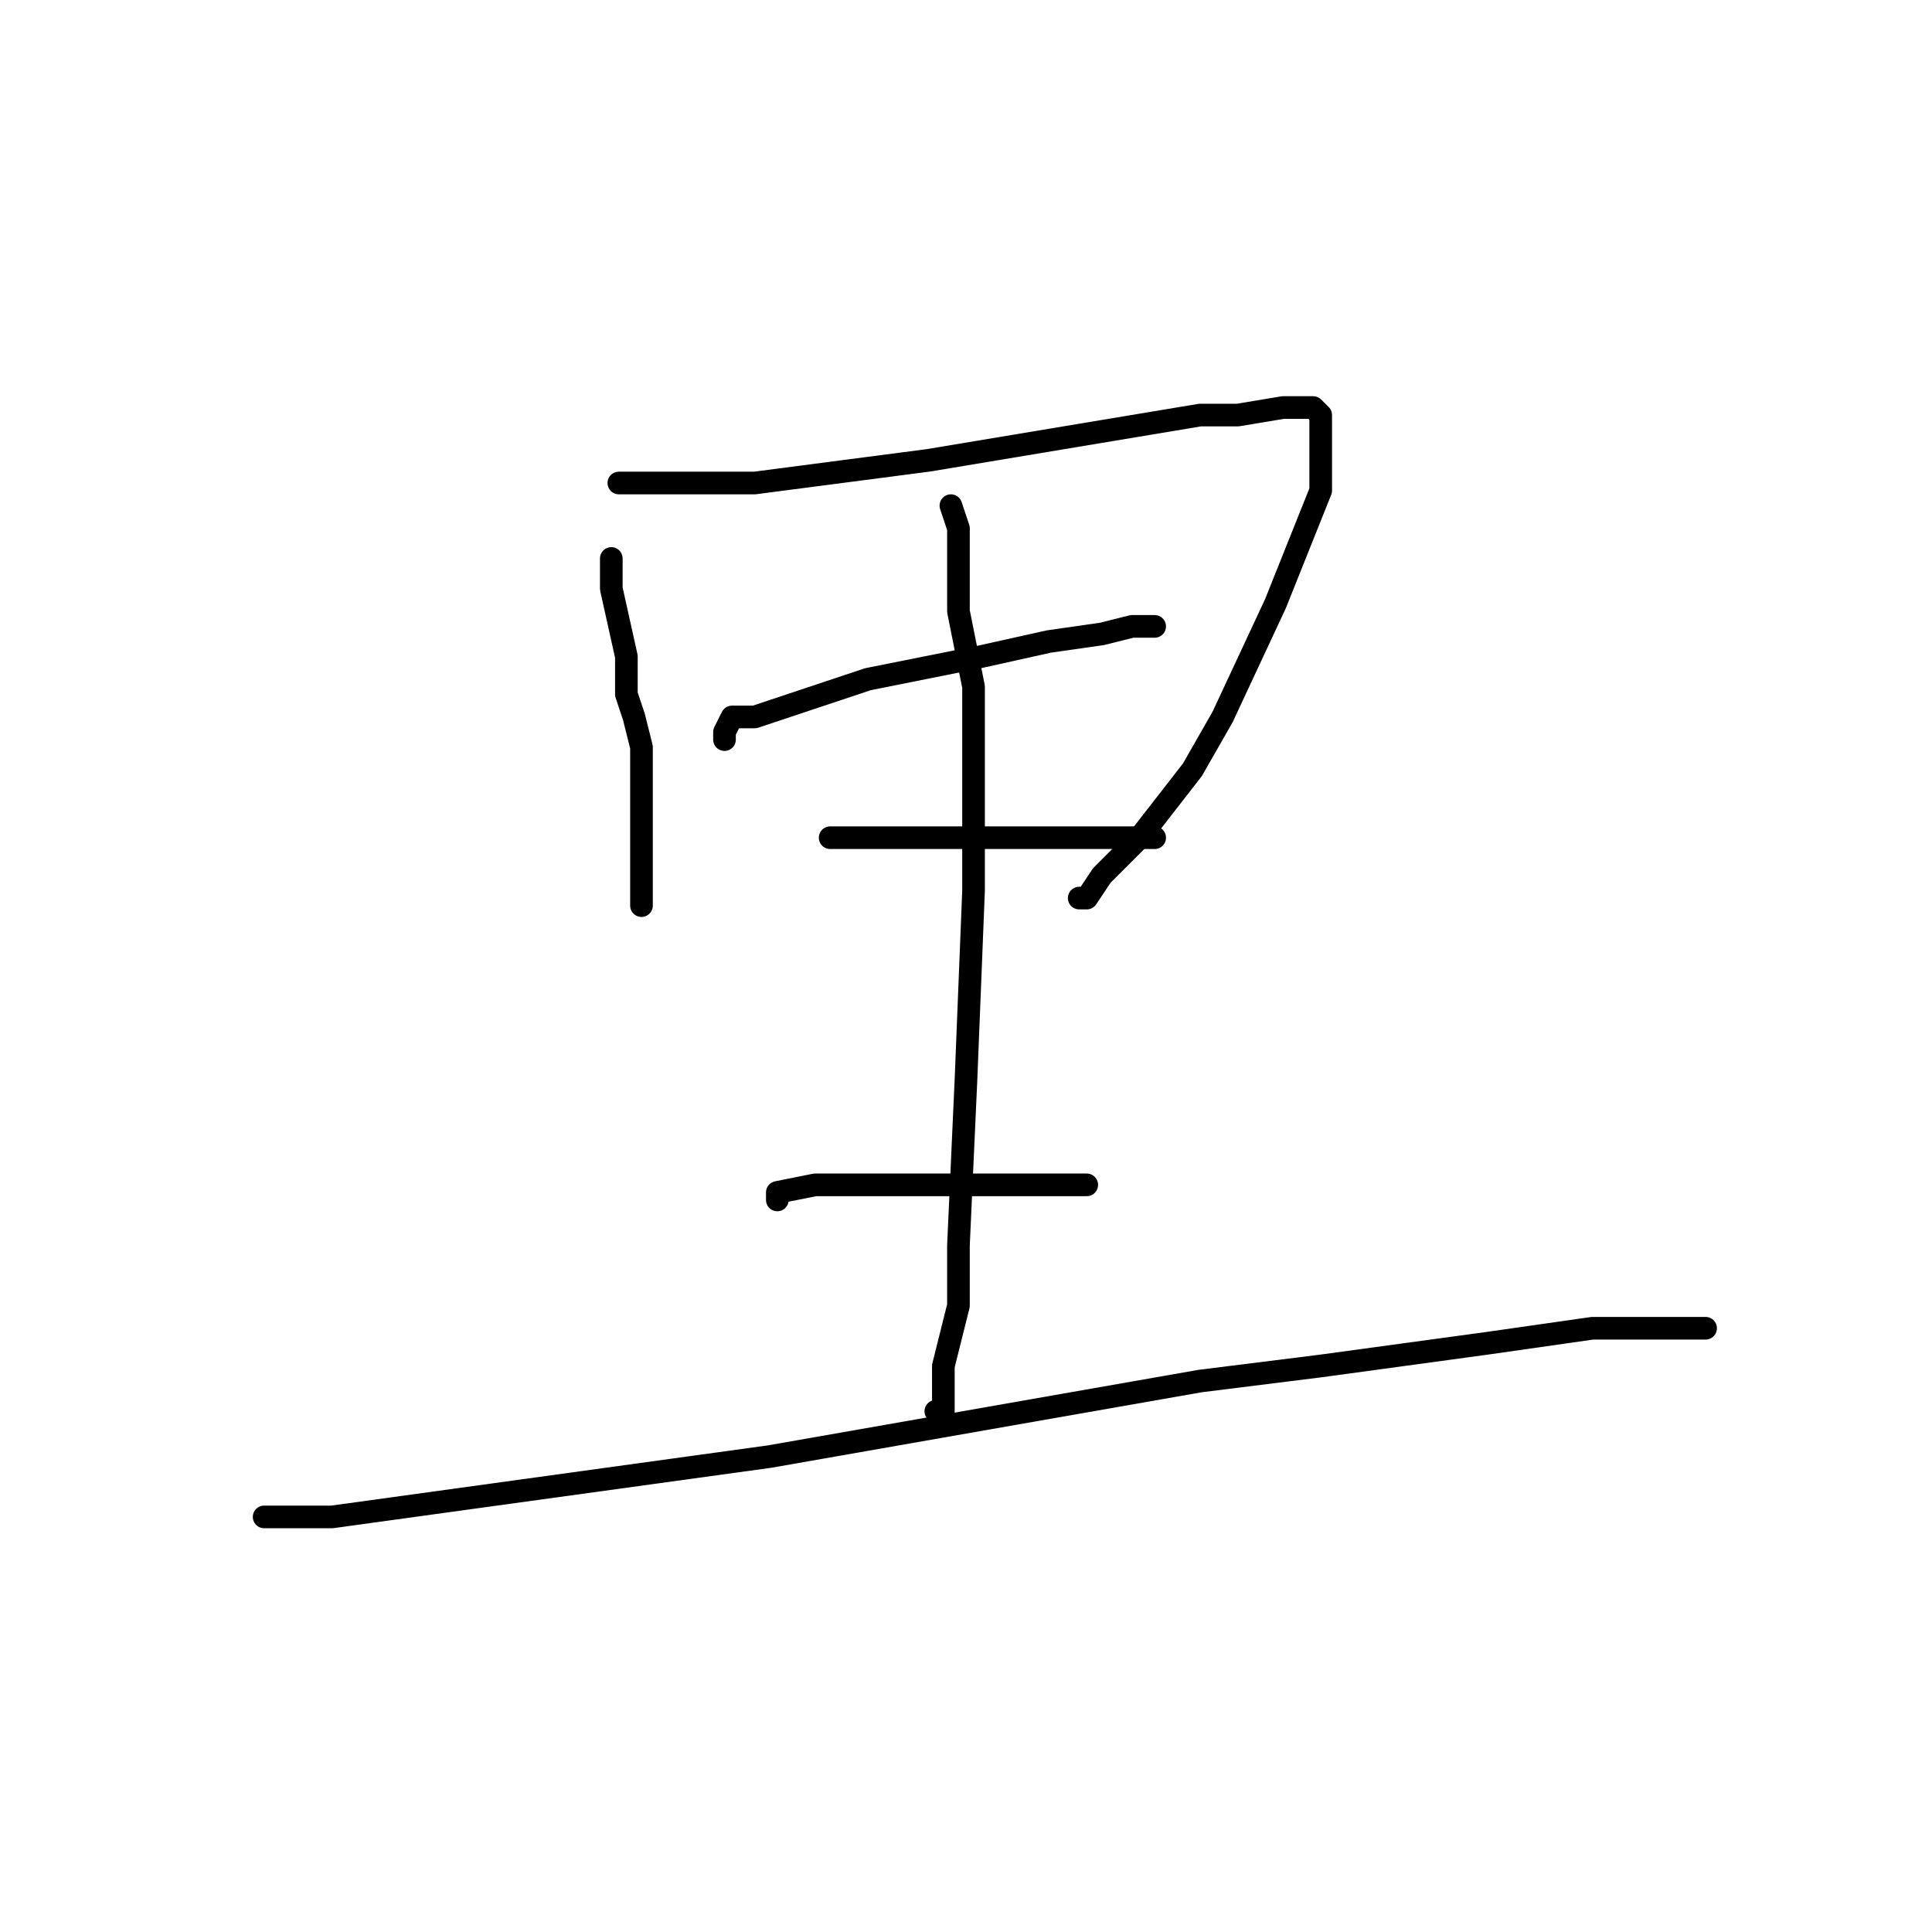 <?xml version="1.0" standalone="no"?>
    <svg width="256" height="256" xmlns="http://www.w3.org/2000/svg" version="1.1">
    <polyline stroke="black" stroke-width="3" stroke-linecap="round" fill="transparent" stroke-linejoin="round" points="81 74 81 78 83 87 83 92 84 95 85 99 85 103 85 106 85 110 85 113 85 115 85 117 85 118 85 119 85 120 85 117 85 117 " />
        <polyline stroke="black" stroke-width="3" stroke-linecap="round" fill="transparent" stroke-linejoin="round" points="82 64 85 64 100 64 123 61 141 58 159 55 164 55 170 54 172 54 173 54 174 54 175 55 175 57 175 65 169 80 162 95 158 102 151 111 147 115 146 116 144 119 143 119 143 119 143 119 143 119 " />
        <polyline stroke="black" stroke-width="3" stroke-linecap="round" fill="transparent" stroke-linejoin="round" points="96 98 96 97 97 95 100 95 115 90 130 87 139 85 146 84 150 83 151 83 152 83 153 83 153 83 " />
        <polyline stroke="black" stroke-width="3" stroke-linecap="round" fill="transparent" stroke-linejoin="round" points="110 111 110 111 111 111 115 111 123 111 128 111 139 111 147 111 148 111 151 111 152 111 153 111 153 111 " />
        <polyline stroke="black" stroke-width="3" stroke-linecap="round" fill="transparent" stroke-linejoin="round" points="126 67 127 70 127 81 129 91 129 118 128 143 127 165 127 173 125 181 125 183 125 184 125 185 125 186 125 187 124 187 124 187 " />
        <polyline stroke="black" stroke-width="3" stroke-linecap="round" fill="transparent" stroke-linejoin="round" points="103 159 103 158 108 157 115 157 124 157 136 157 137 157 140 157 142 157 143 157 144 157 144 157 " />
        <polyline stroke="black" stroke-width="3" stroke-linecap="round" fill="transparent" stroke-linejoin="round" points="35 201 44 201 102 193 159 183 175 181 197 178 211 176 215 176 221 176 223 176 224 176 225 176 226 176 226 176 " />
        </svg>